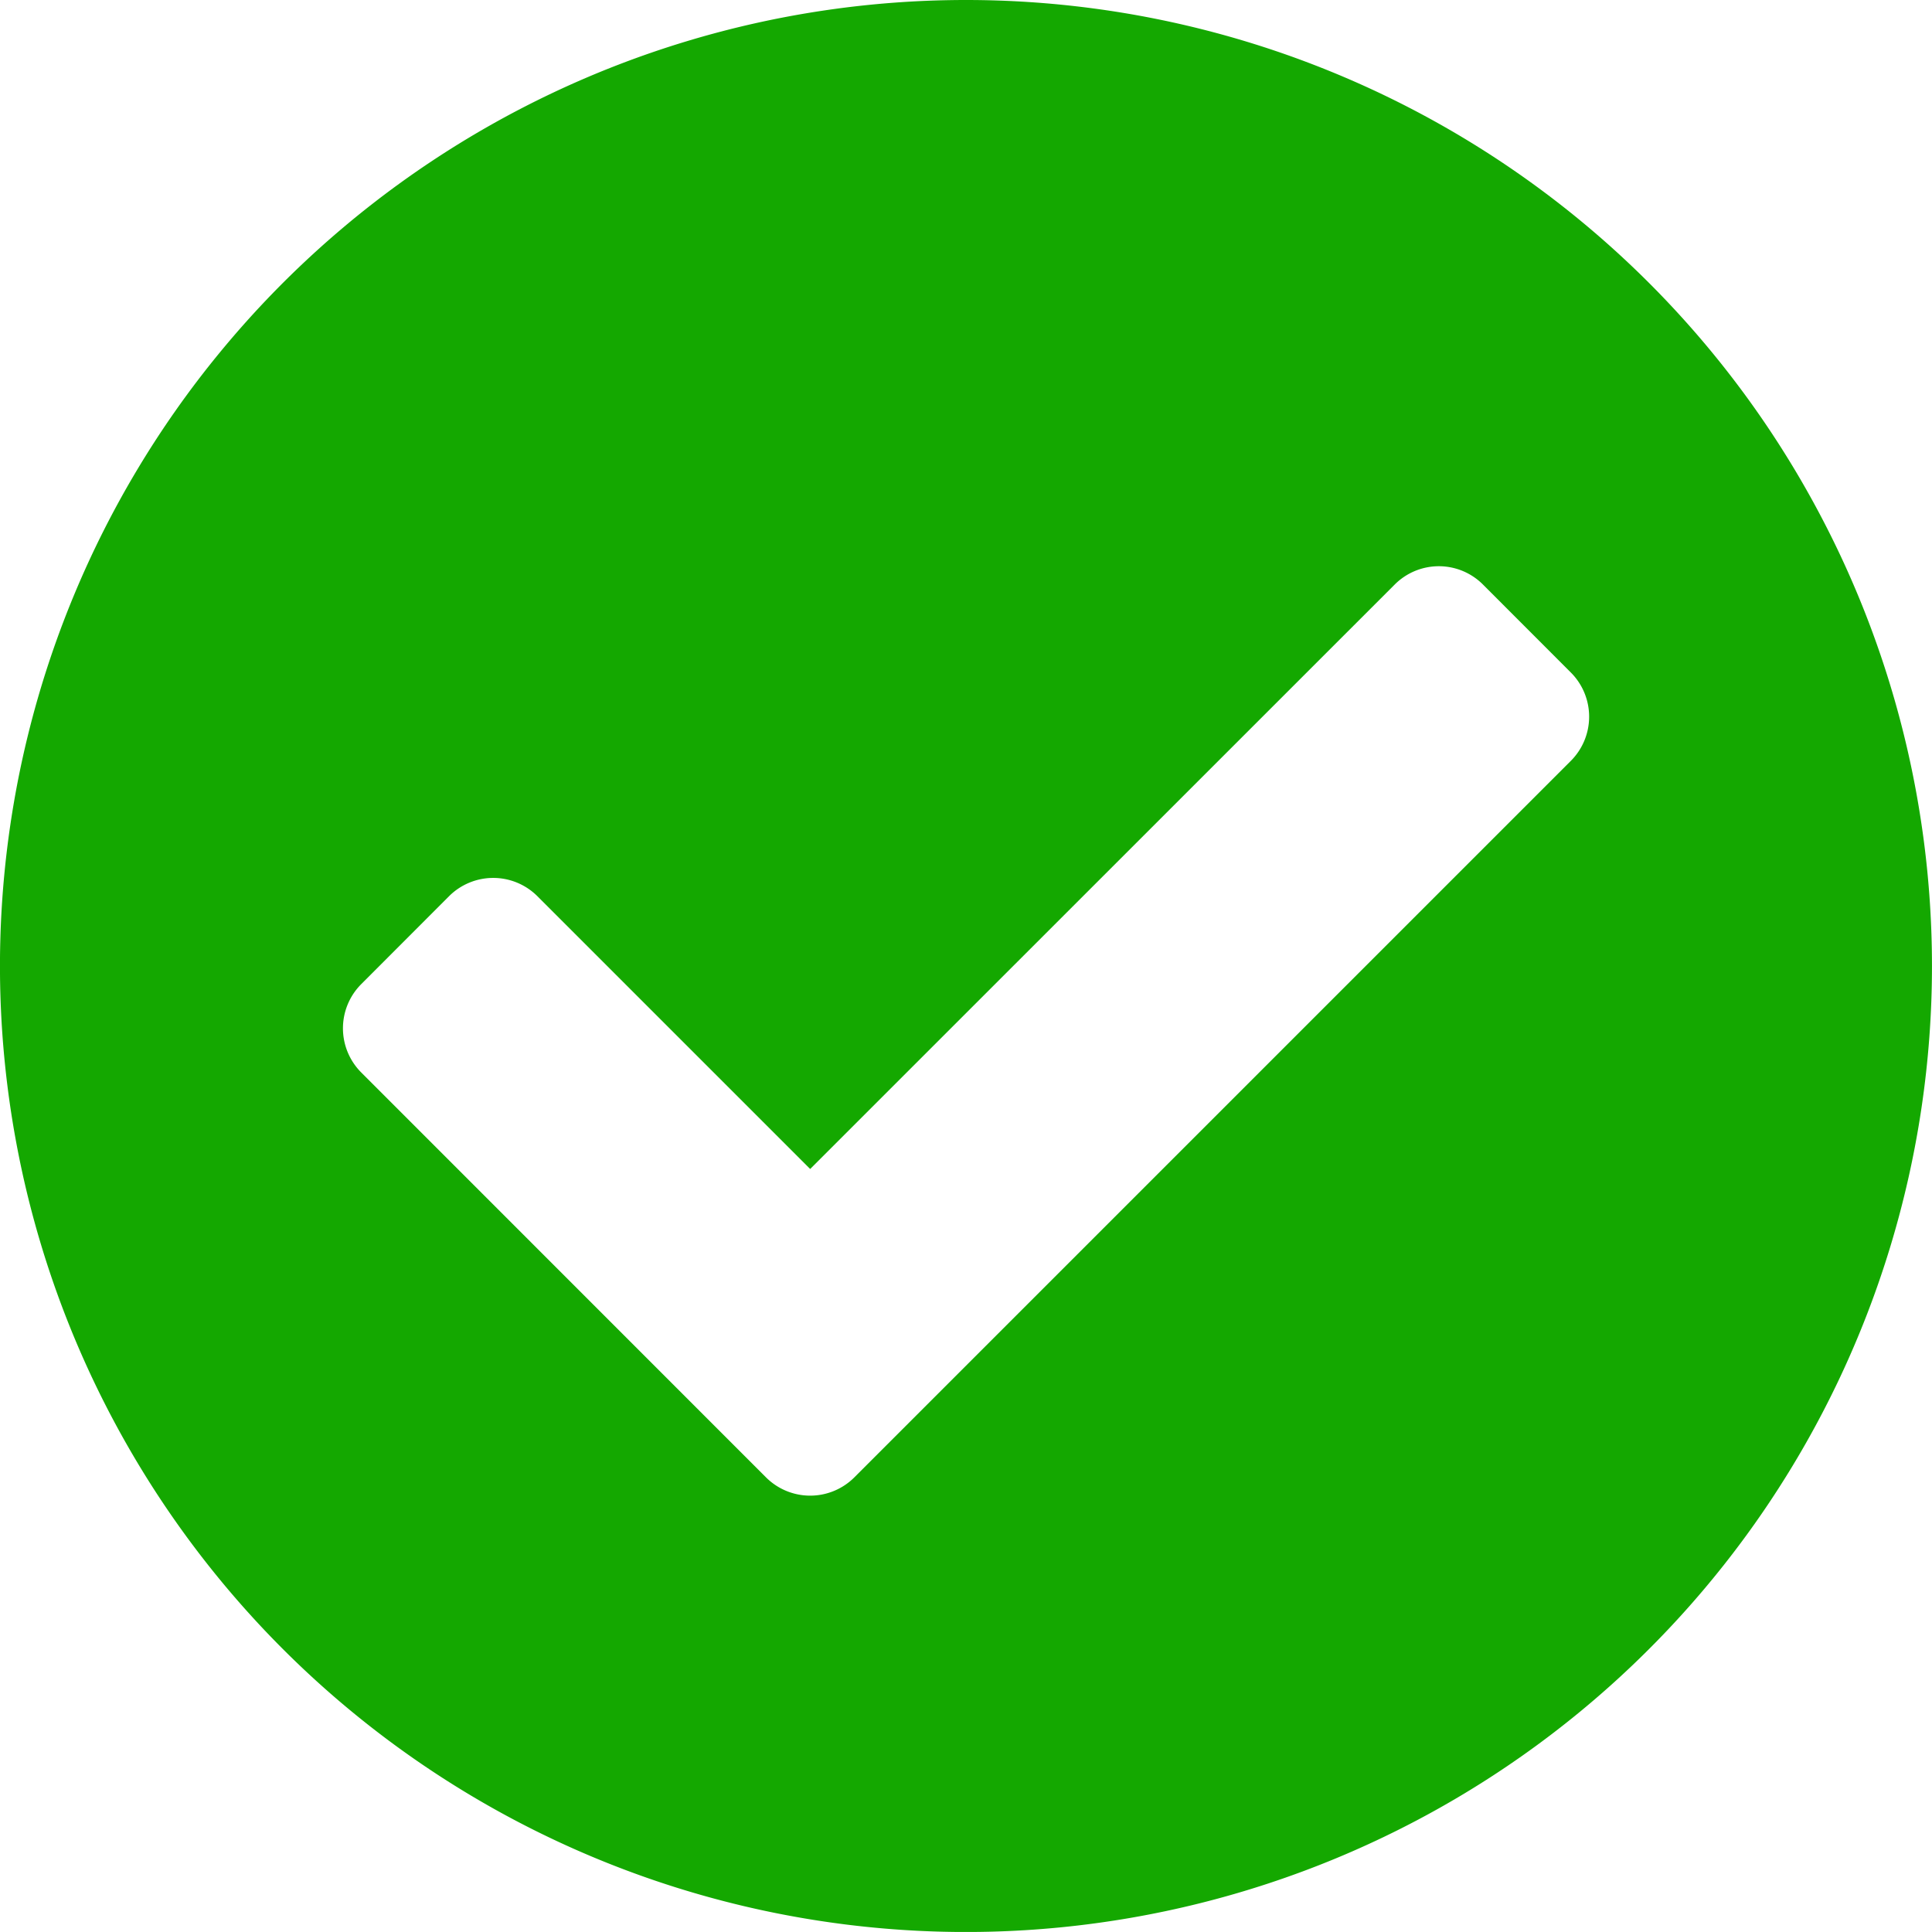 <svg xmlns="http://www.w3.org/2000/svg" width="64.93" height="64.929" viewBox="0 0 64.93 64.929">
  <path id="Icon_awesome-check-circle" data-name="Icon awesome-check-circle" d="M65.492,33.027A32.465,32.465,0,1,1,33.027.563,32.465,32.465,0,0,1,65.492,33.027Zm-36.22,17.19L53.359,26.13a2.1,2.1,0,0,0,0-2.962L50.4,20.206a2.094,2.094,0,0,0-2.962,0L27.791,39.85,18.62,30.679a2.1,2.1,0,0,0-2.962,0L12.7,33.641a2.1,2.1,0,0,0,0,2.962L26.31,50.217a2.1,2.1,0,0,0,2.962,0Z" transform="translate(-0.563 -0.563)" fill="#14a800"/>
</svg>
